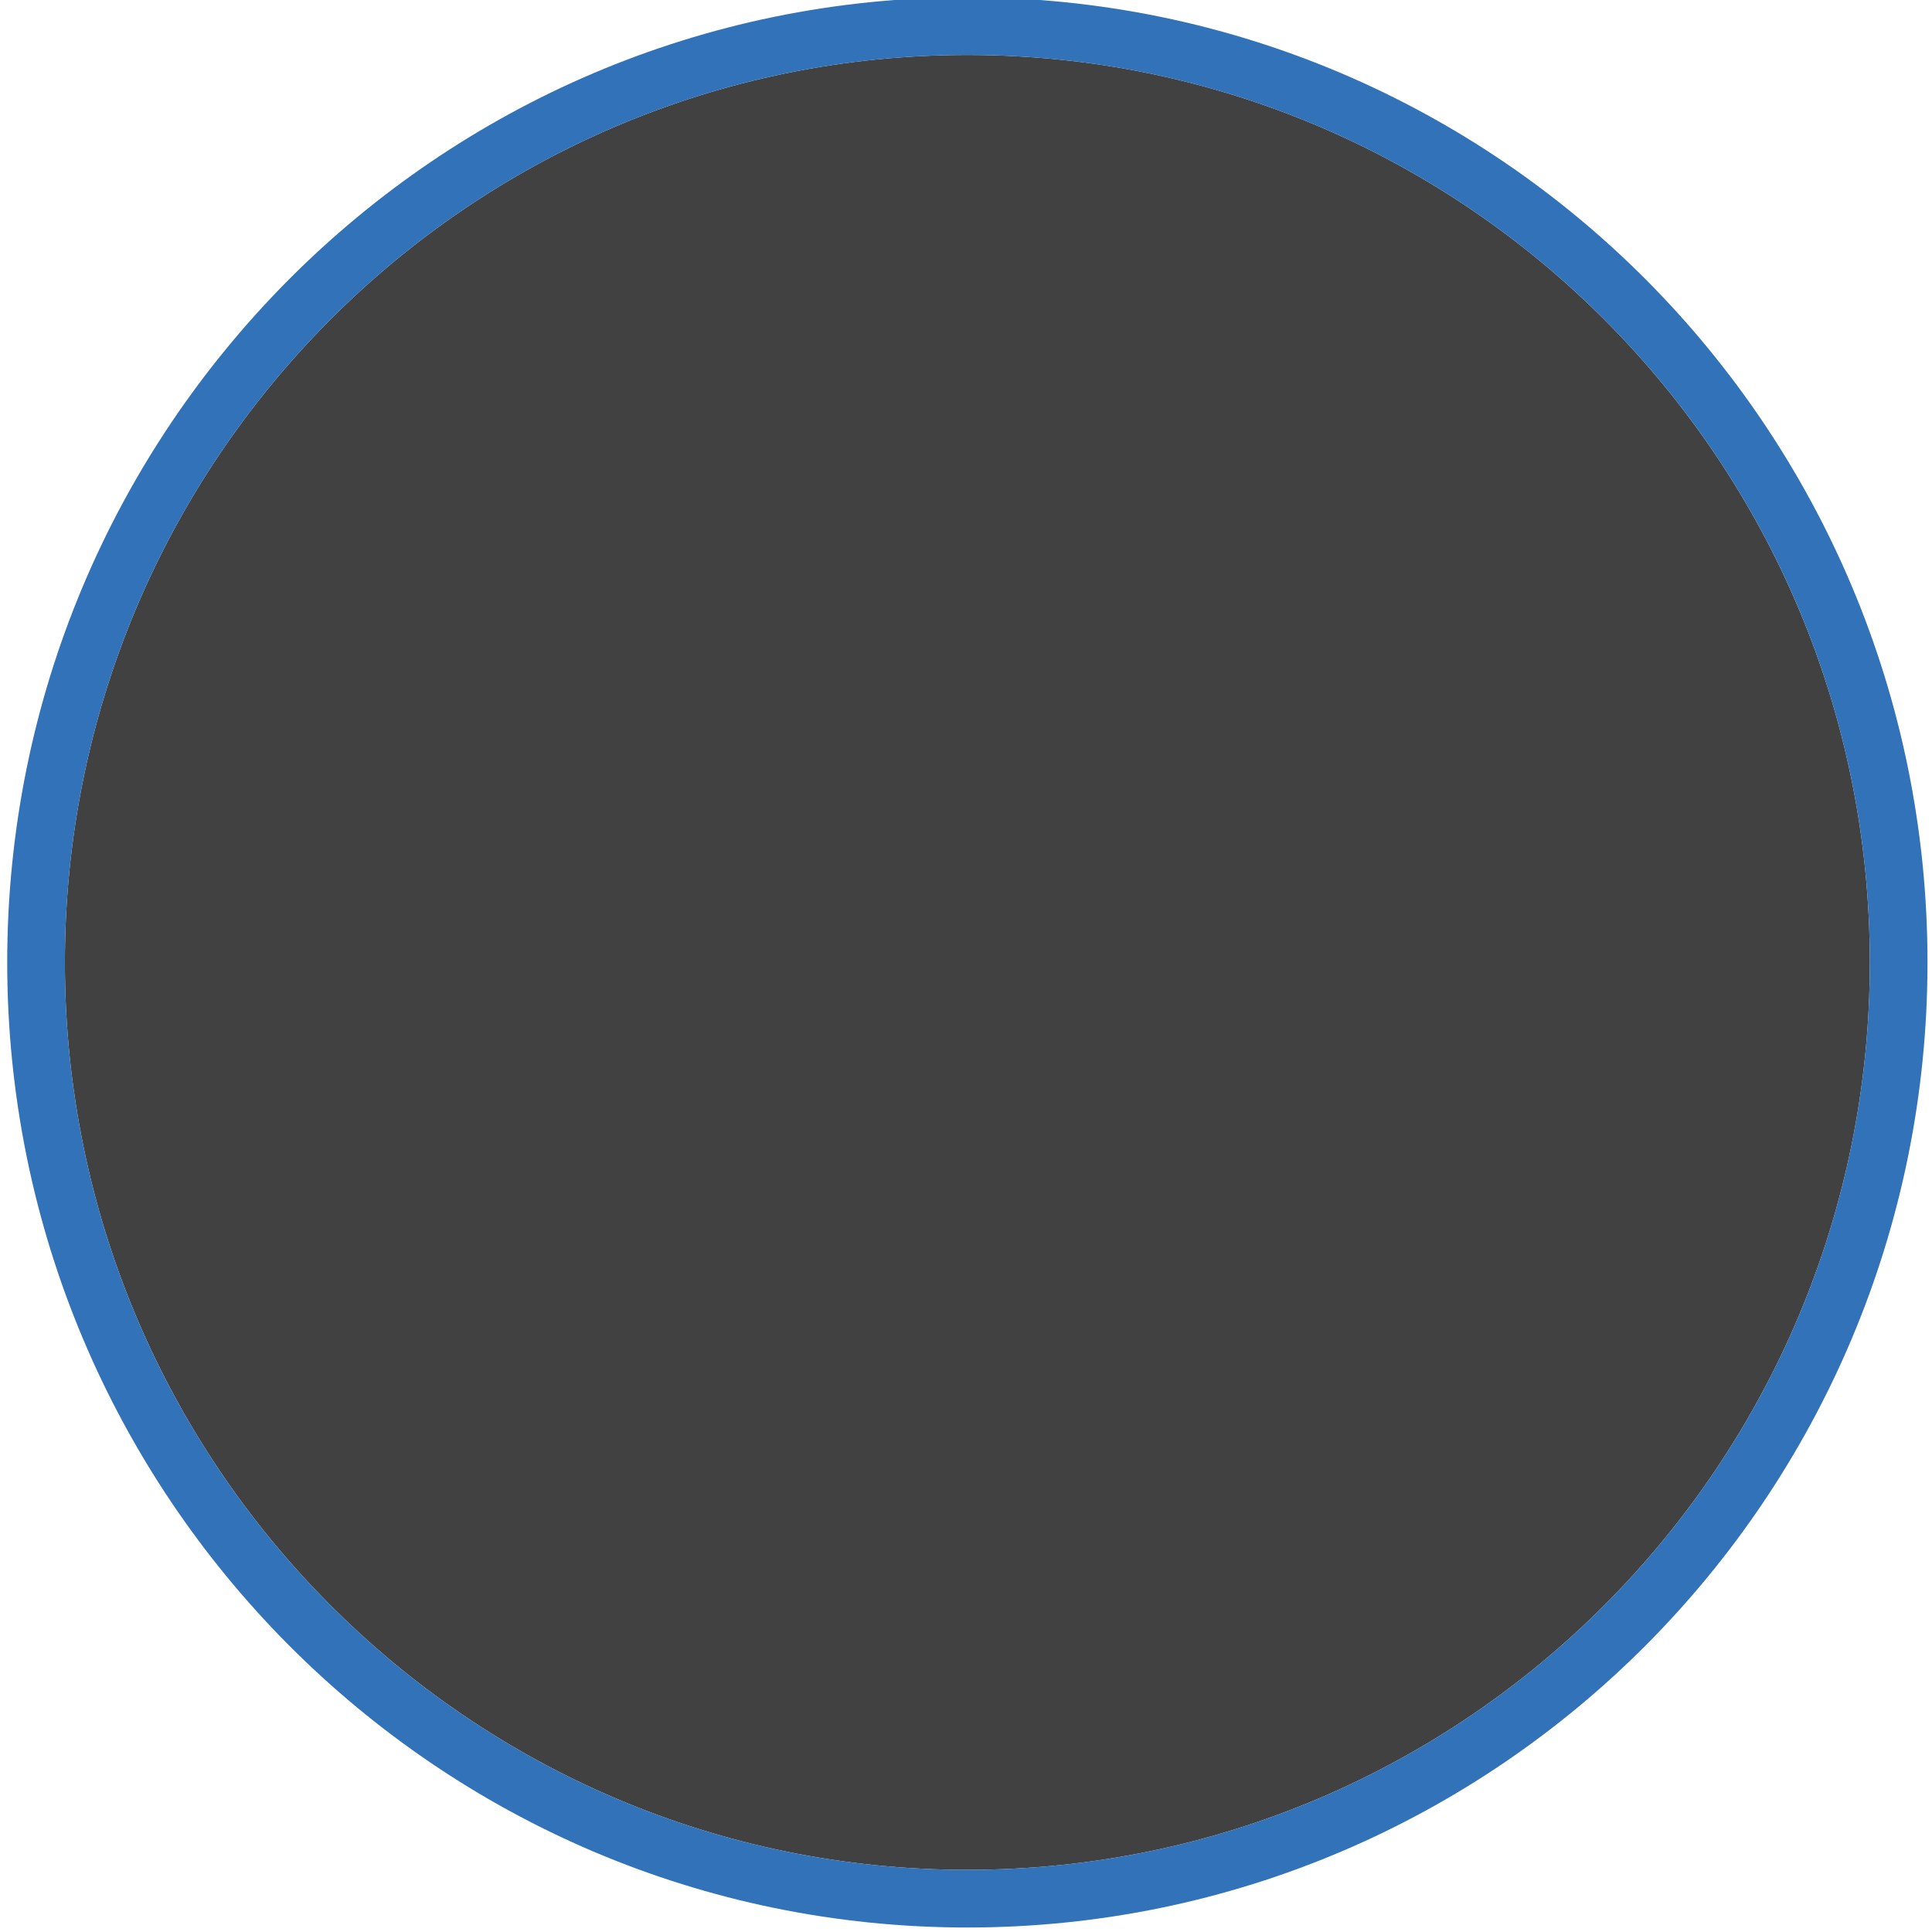 <svg xmlns="http://www.w3.org/2000/svg" width="67" height="67" viewBox="0 0 67 67"><defs><clipPath id="r6j7a"><path fill="#fff" d="M0 67V-1h67v68zm2.25-33.625c0 17.38 14.012 31.469 31.297 31.469s31.297-14.09 31.297-31.47c0-17.379-14.012-31.468-31.297-31.468S2.25 15.996 2.25 33.375z"/></clipPath></defs><g><g><path fill="#414141" d="M33.547 1.906c17.285 0 31.297 14.09 31.297 31.469 0 17.38-14.012 31.469-31.297 31.469S2.25 50.754 2.25 33.374c0-17.379 14.012-31.468 31.297-31.468z"/><path fill="none" stroke="#3172b9" stroke-miterlimit="20" stroke-width="4" d="M33.547 1.906c17.285 0 31.297 14.09 31.297 31.469 0 17.38-14.012 31.469-31.297 31.469S2.25 50.754 2.25 33.374c0-17.379 14.012-31.468 31.297-31.468z" clip-path="url(&quot;#r6j7a&quot;)"/></g></g></svg>